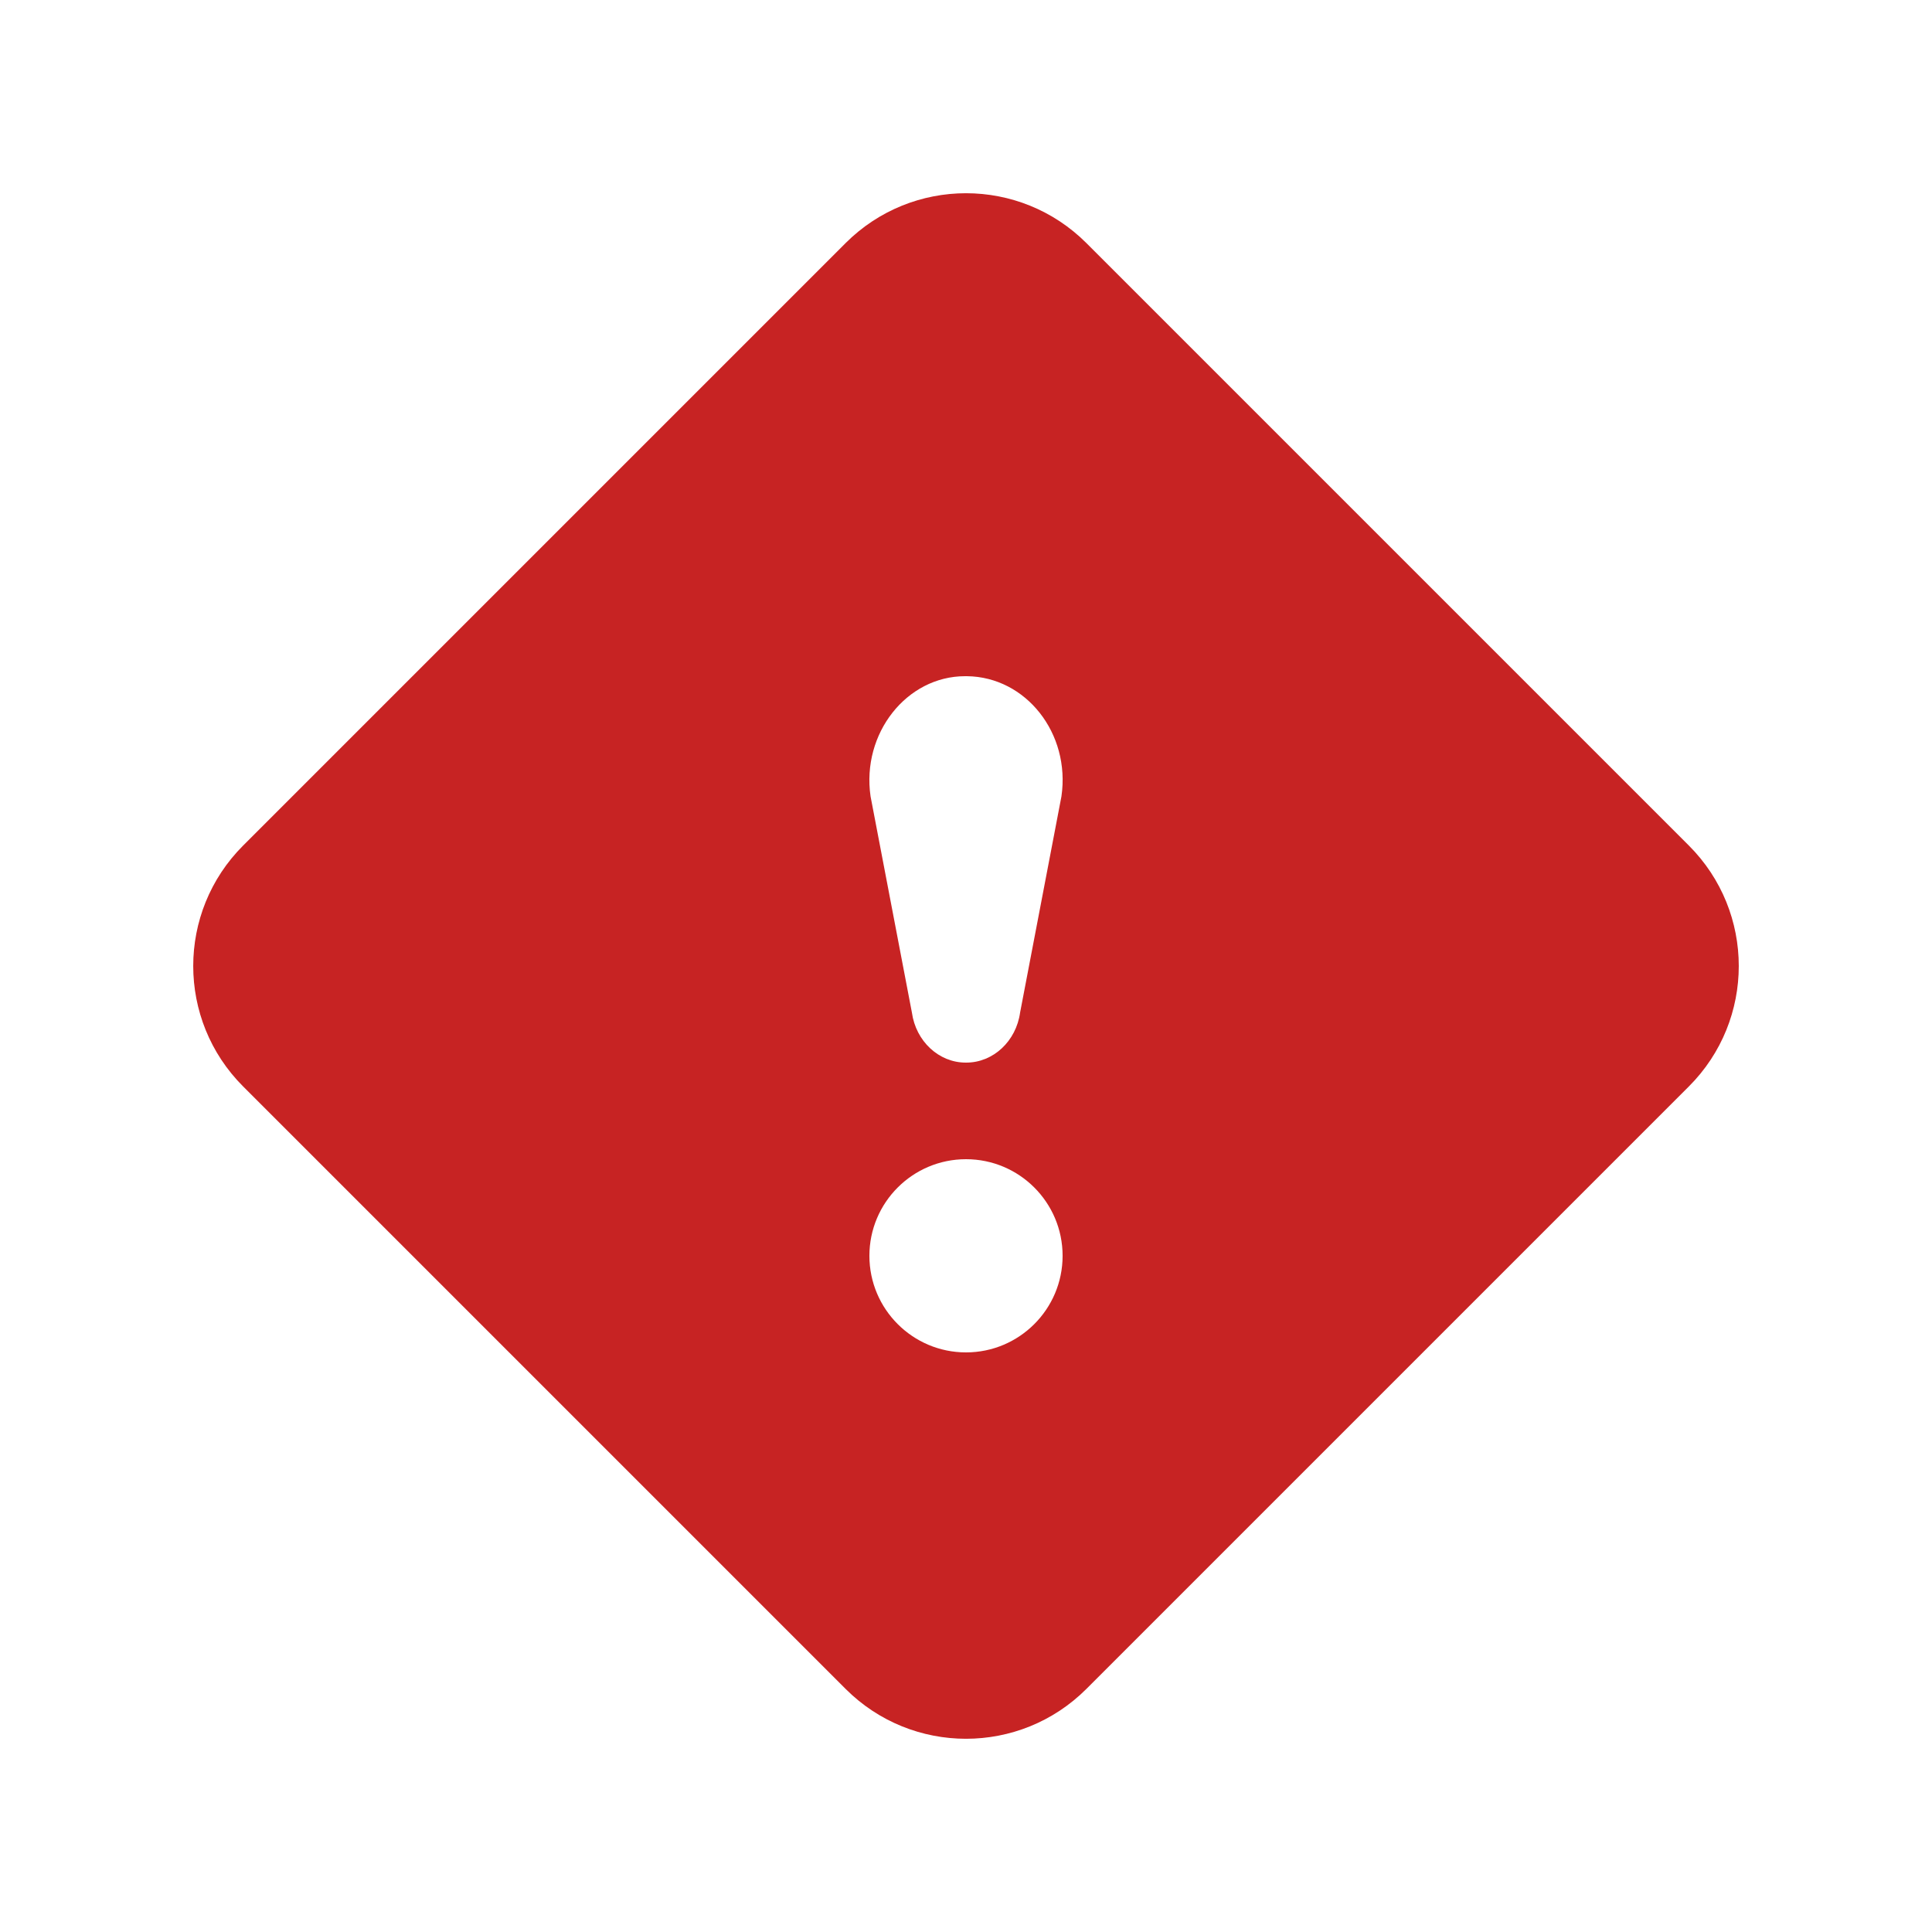 <svg width="20" height="20" viewBox="0 0 20 20" fill="none" xmlns="http://www.w3.org/2000/svg">
<g id="Icon">
<path id="icon" fill-rule="evenodd" clip-rule="evenodd" d="M11.247 2.517L17.483 8.753C18.172 9.442 18.172 10.558 17.483 11.247L11.247 17.483C10.558 18.172 9.442 18.172 8.753 17.483L2.517 11.247C1.828 10.558 1.828 9.442 2.517 8.753L8.753 2.517C9.442 1.828 10.558 1.828 11.247 2.517ZM11 13C11 13.552 10.552 14 10 14C9.448 14 9 13.552 9 13C9 12.448 9.448 12 10 12C10.552 12 11 12.448 11 13ZM9.99 7H10.01C10.621 7.007 11.083 7.592 10.988 8.244L10.56 10.482C10.519 10.778 10.282 11 10.003 11H9.997C9.718 11 9.481 10.778 9.44 10.482L9.012 8.244C8.917 7.592 9.386 7 9.99 7Z" fill="#C72323"/>
</g>
</svg>

